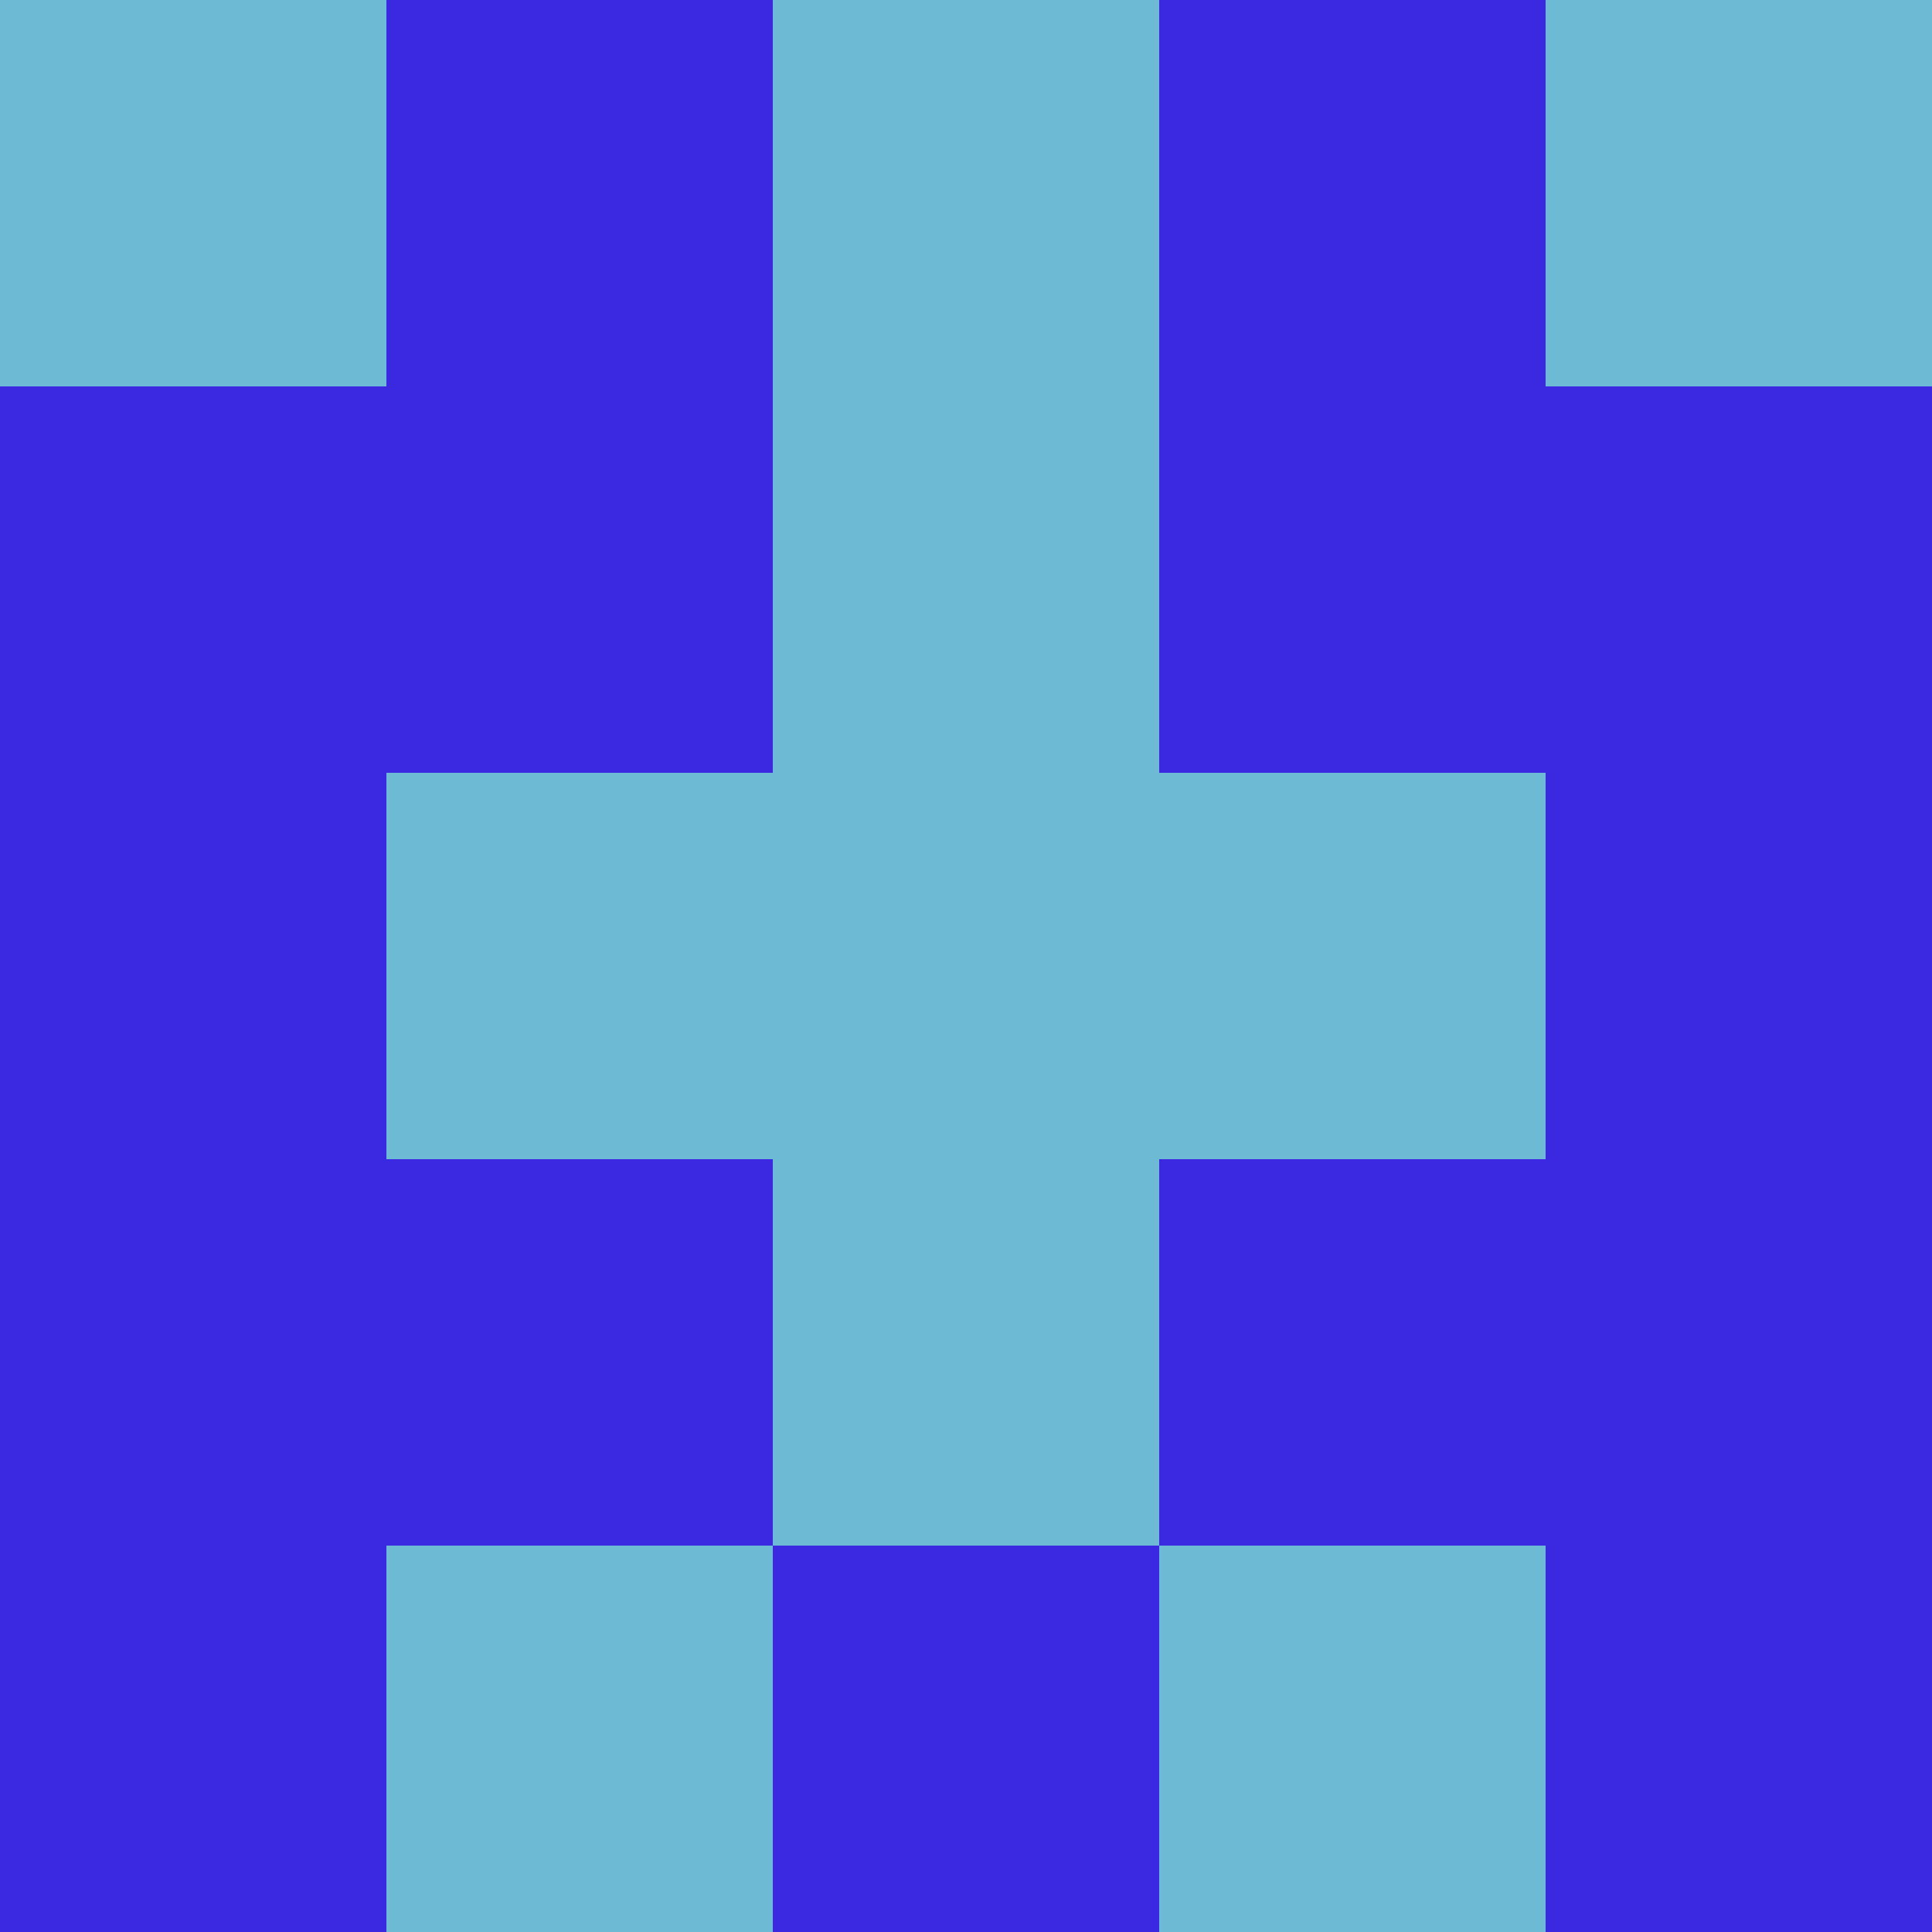 <?xml version="1.0" encoding="utf-8"?>
<!DOCTYPE svg PUBLIC "-//W3C//DTD SVG 20010904//EN"
        "http://www.w3.org/TR/2001/REC-SVG-20010904/DTD/svg10.dtd">

<svg viewBox="0 0 5 5"
     xmlns="http://www.w3.org/2000/svg"
     xmlns:xlink="http://www.w3.org/1999/xlink">

            <rect x ="0" y="0"
          width="1" height="1"
          fill="#6CBAD3"></rect>
        <rect x ="4" y="0"
          width="1" height="1"
          fill="#6CBAD3"></rect>
        <rect x ="1" y="0"
          width="1" height="1"
          fill="#3A29E0"></rect>
        <rect x ="3" y="0"
          width="1" height="1"
          fill="#3A29E0"></rect>
        <rect x ="2" y="0"
          width="1" height="1"
          fill="#6CBAD3"></rect>
                <rect x ="0" y="1"
          width="1" height="1"
          fill="#3A29E0"></rect>
        <rect x ="4" y="1"
          width="1" height="1"
          fill="#3A29E0"></rect>
        <rect x ="1" y="1"
          width="1" height="1"
          fill="#3A29E0"></rect>
        <rect x ="3" y="1"
          width="1" height="1"
          fill="#3A29E0"></rect>
        <rect x ="2" y="1"
          width="1" height="1"
          fill="#6CBAD3"></rect>
                <rect x ="0" y="2"
          width="1" height="1"
          fill="#3A29E0"></rect>
        <rect x ="4" y="2"
          width="1" height="1"
          fill="#3A29E0"></rect>
        <rect x ="1" y="2"
          width="1" height="1"
          fill="#6CBAD3"></rect>
        <rect x ="3" y="2"
          width="1" height="1"
          fill="#6CBAD3"></rect>
        <rect x ="2" y="2"
          width="1" height="1"
          fill="#6CBAD3"></rect>
                <rect x ="0" y="3"
          width="1" height="1"
          fill="#3A29E0"></rect>
        <rect x ="4" y="3"
          width="1" height="1"
          fill="#3A29E0"></rect>
        <rect x ="1" y="3"
          width="1" height="1"
          fill="#3A29E0"></rect>
        <rect x ="3" y="3"
          width="1" height="1"
          fill="#3A29E0"></rect>
        <rect x ="2" y="3"
          width="1" height="1"
          fill="#6CBAD3"></rect>
                <rect x ="0" y="4"
          width="1" height="1"
          fill="#3A29E0"></rect>
        <rect x ="4" y="4"
          width="1" height="1"
          fill="#3A29E0"></rect>
        <rect x ="1" y="4"
          width="1" height="1"
          fill="#6CBAD3"></rect>
        <rect x ="3" y="4"
          width="1" height="1"
          fill="#6CBAD3"></rect>
        <rect x ="2" y="4"
          width="1" height="1"
          fill="#3A29E0"></rect>
        </svg>

